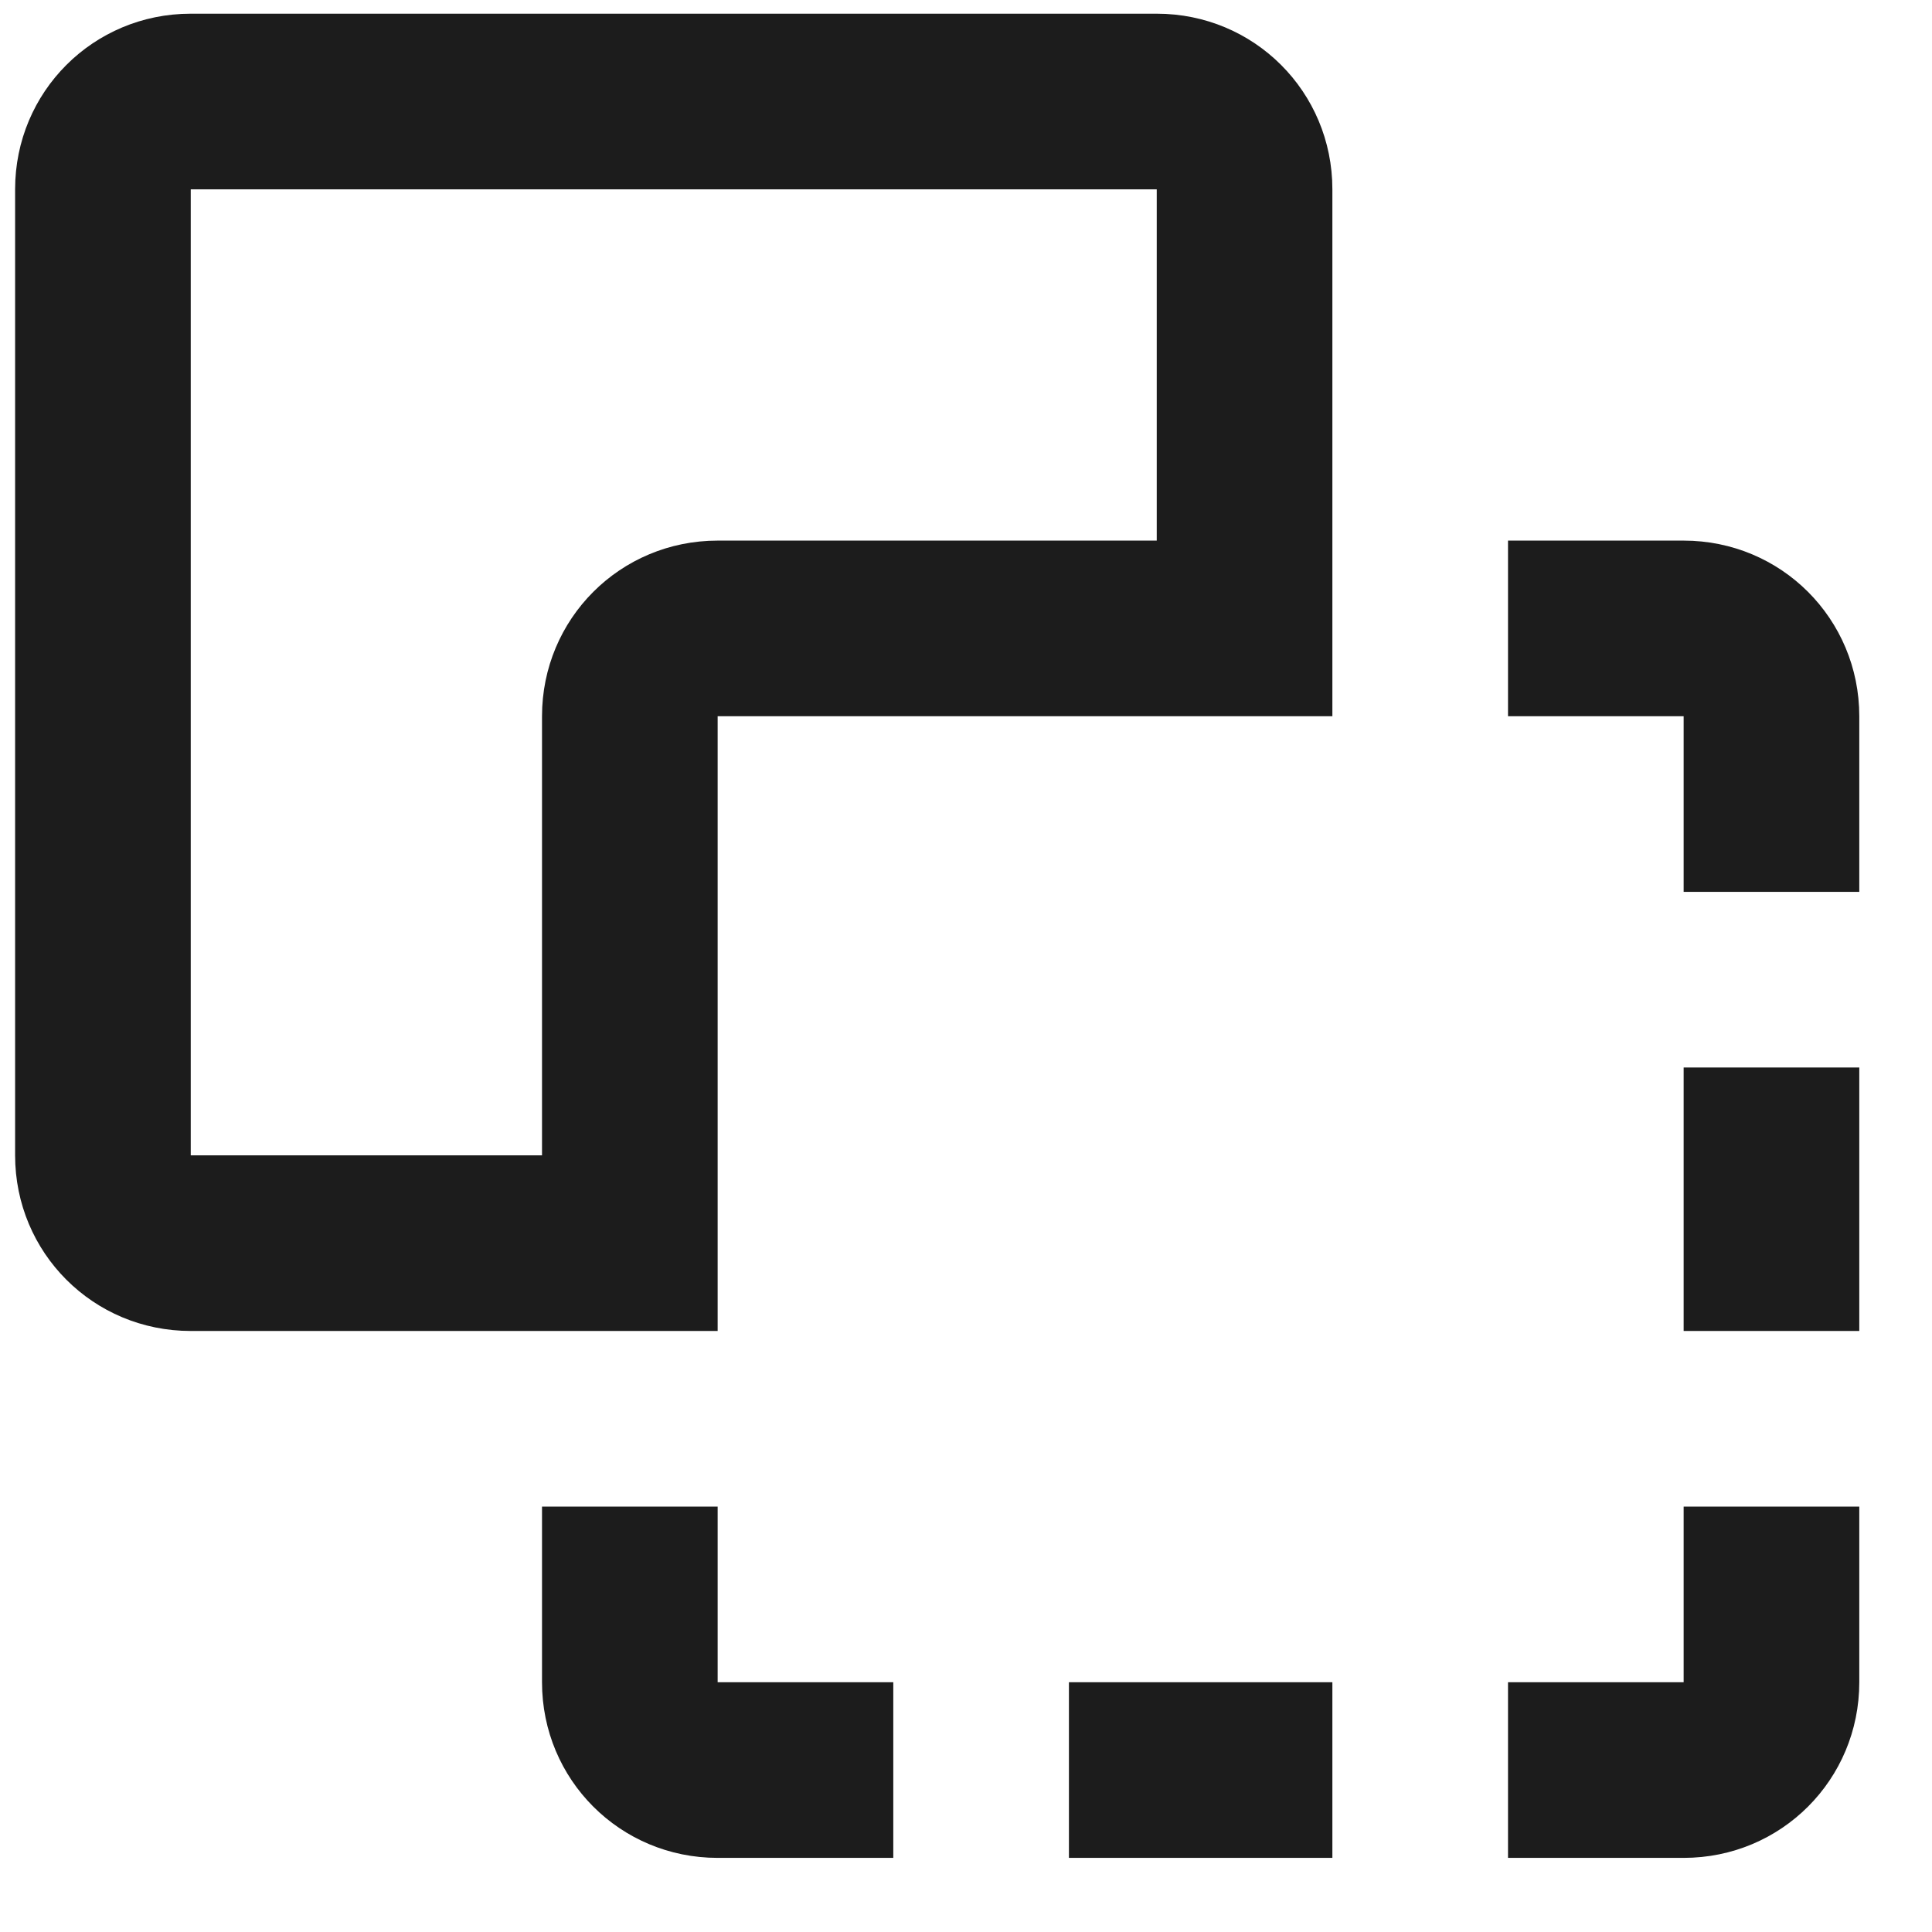 <svg width="22" height="22" viewBox="0 0 22 22" fill="none" xmlns="http://www.w3.org/2000/svg">
<path d="M19.172 21.156C20.282 21.156 21.172 20.266 21.172 19.156V17.156H19.172V19.156H17.172V21.156H19.172ZM15.172 21.156V19.156H12.172V21.156H15.172ZM10.172 21.156V19.156H8.172V17.156H6.172V19.156C6.172 20.266 7.062 21.156 8.172 21.156H10.172ZM21.172 15.156V12.156H19.172V15.156H21.172ZM8.172 15.156V8.156H15.172V2.156C15.172 1.046 14.282 0.156 13.172 0.156H2.172C1.062 0.156 0.172 1.046 0.172 2.156V13.156C0.172 14.266 1.062 15.156 2.172 15.156H8.172ZM6.172 13.156H2.172V2.156H13.172V6.156H8.172C7.062 6.156 6.172 7.046 6.172 8.156V13.156ZM21.172 10.156V8.156C21.172 7.046 20.282 6.156 19.172 6.156H17.172V8.156H19.172V10.156H21.172Z" fill="#1C1C1C"/>
</svg>

